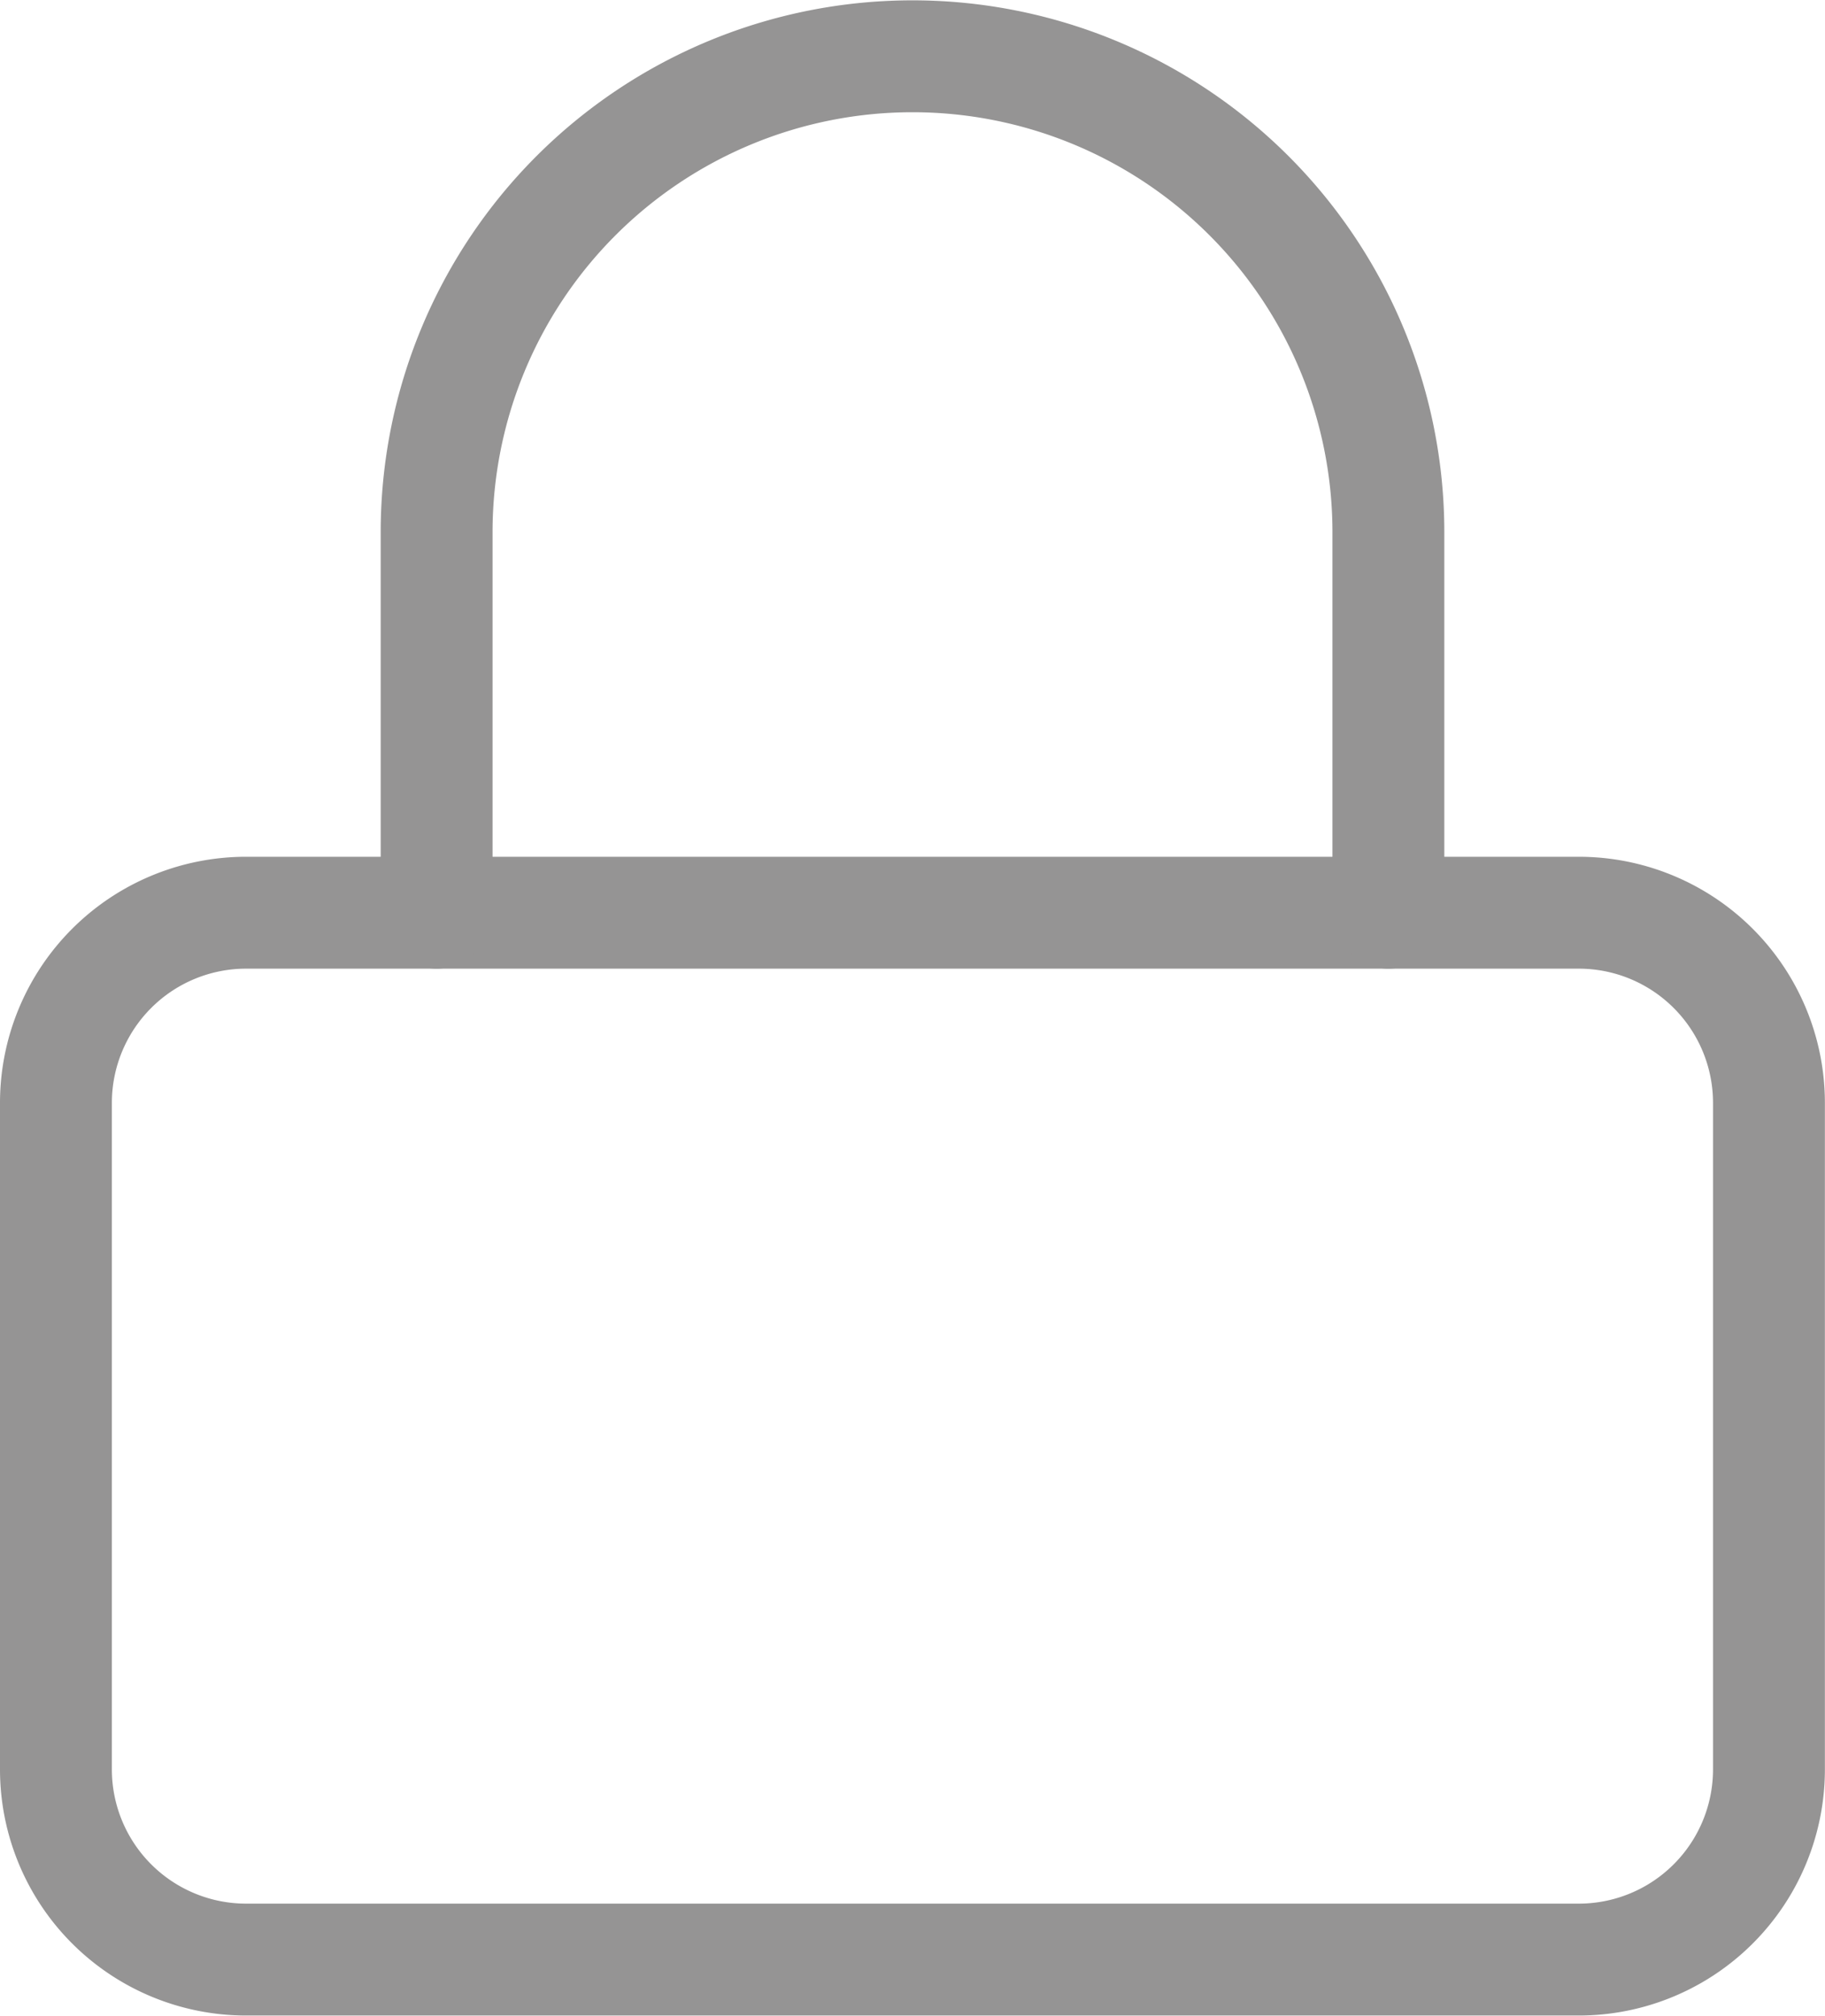 <svg xmlns="http://www.w3.org/2000/svg" width="16.314" height="18.016" viewBox="0 0 16.314 18.016">
  <g id="password" transform="translate(-4 -2.5)">
    <path id="Path_20" data-name="Path 20" d="M6.2,16.5H18.113a1.7,1.7,0,0,1,1.7,1.7v5.956a1.7,1.7,0,0,1-1.7,1.7H6.2a1.7,1.7,0,0,1-1.7-1.7V18.2A1.7,1.7,0,0,1,6.2,16.5Z" transform="translate(0 -5.843)" fill="none" stroke="#959494" stroke-linecap="round" stroke-linejoin="round" stroke-width="1"/>
    <path id="Path_21" data-name="Path 21" d="M10.5,10.657v-3.4a4.254,4.254,0,1,1,8.508,0v3.4" transform="translate(-2.597)" fill="none" stroke="#959494" stroke-linecap="round" stroke-linejoin="round" stroke-width="1"/>
  </g>
</svg>
